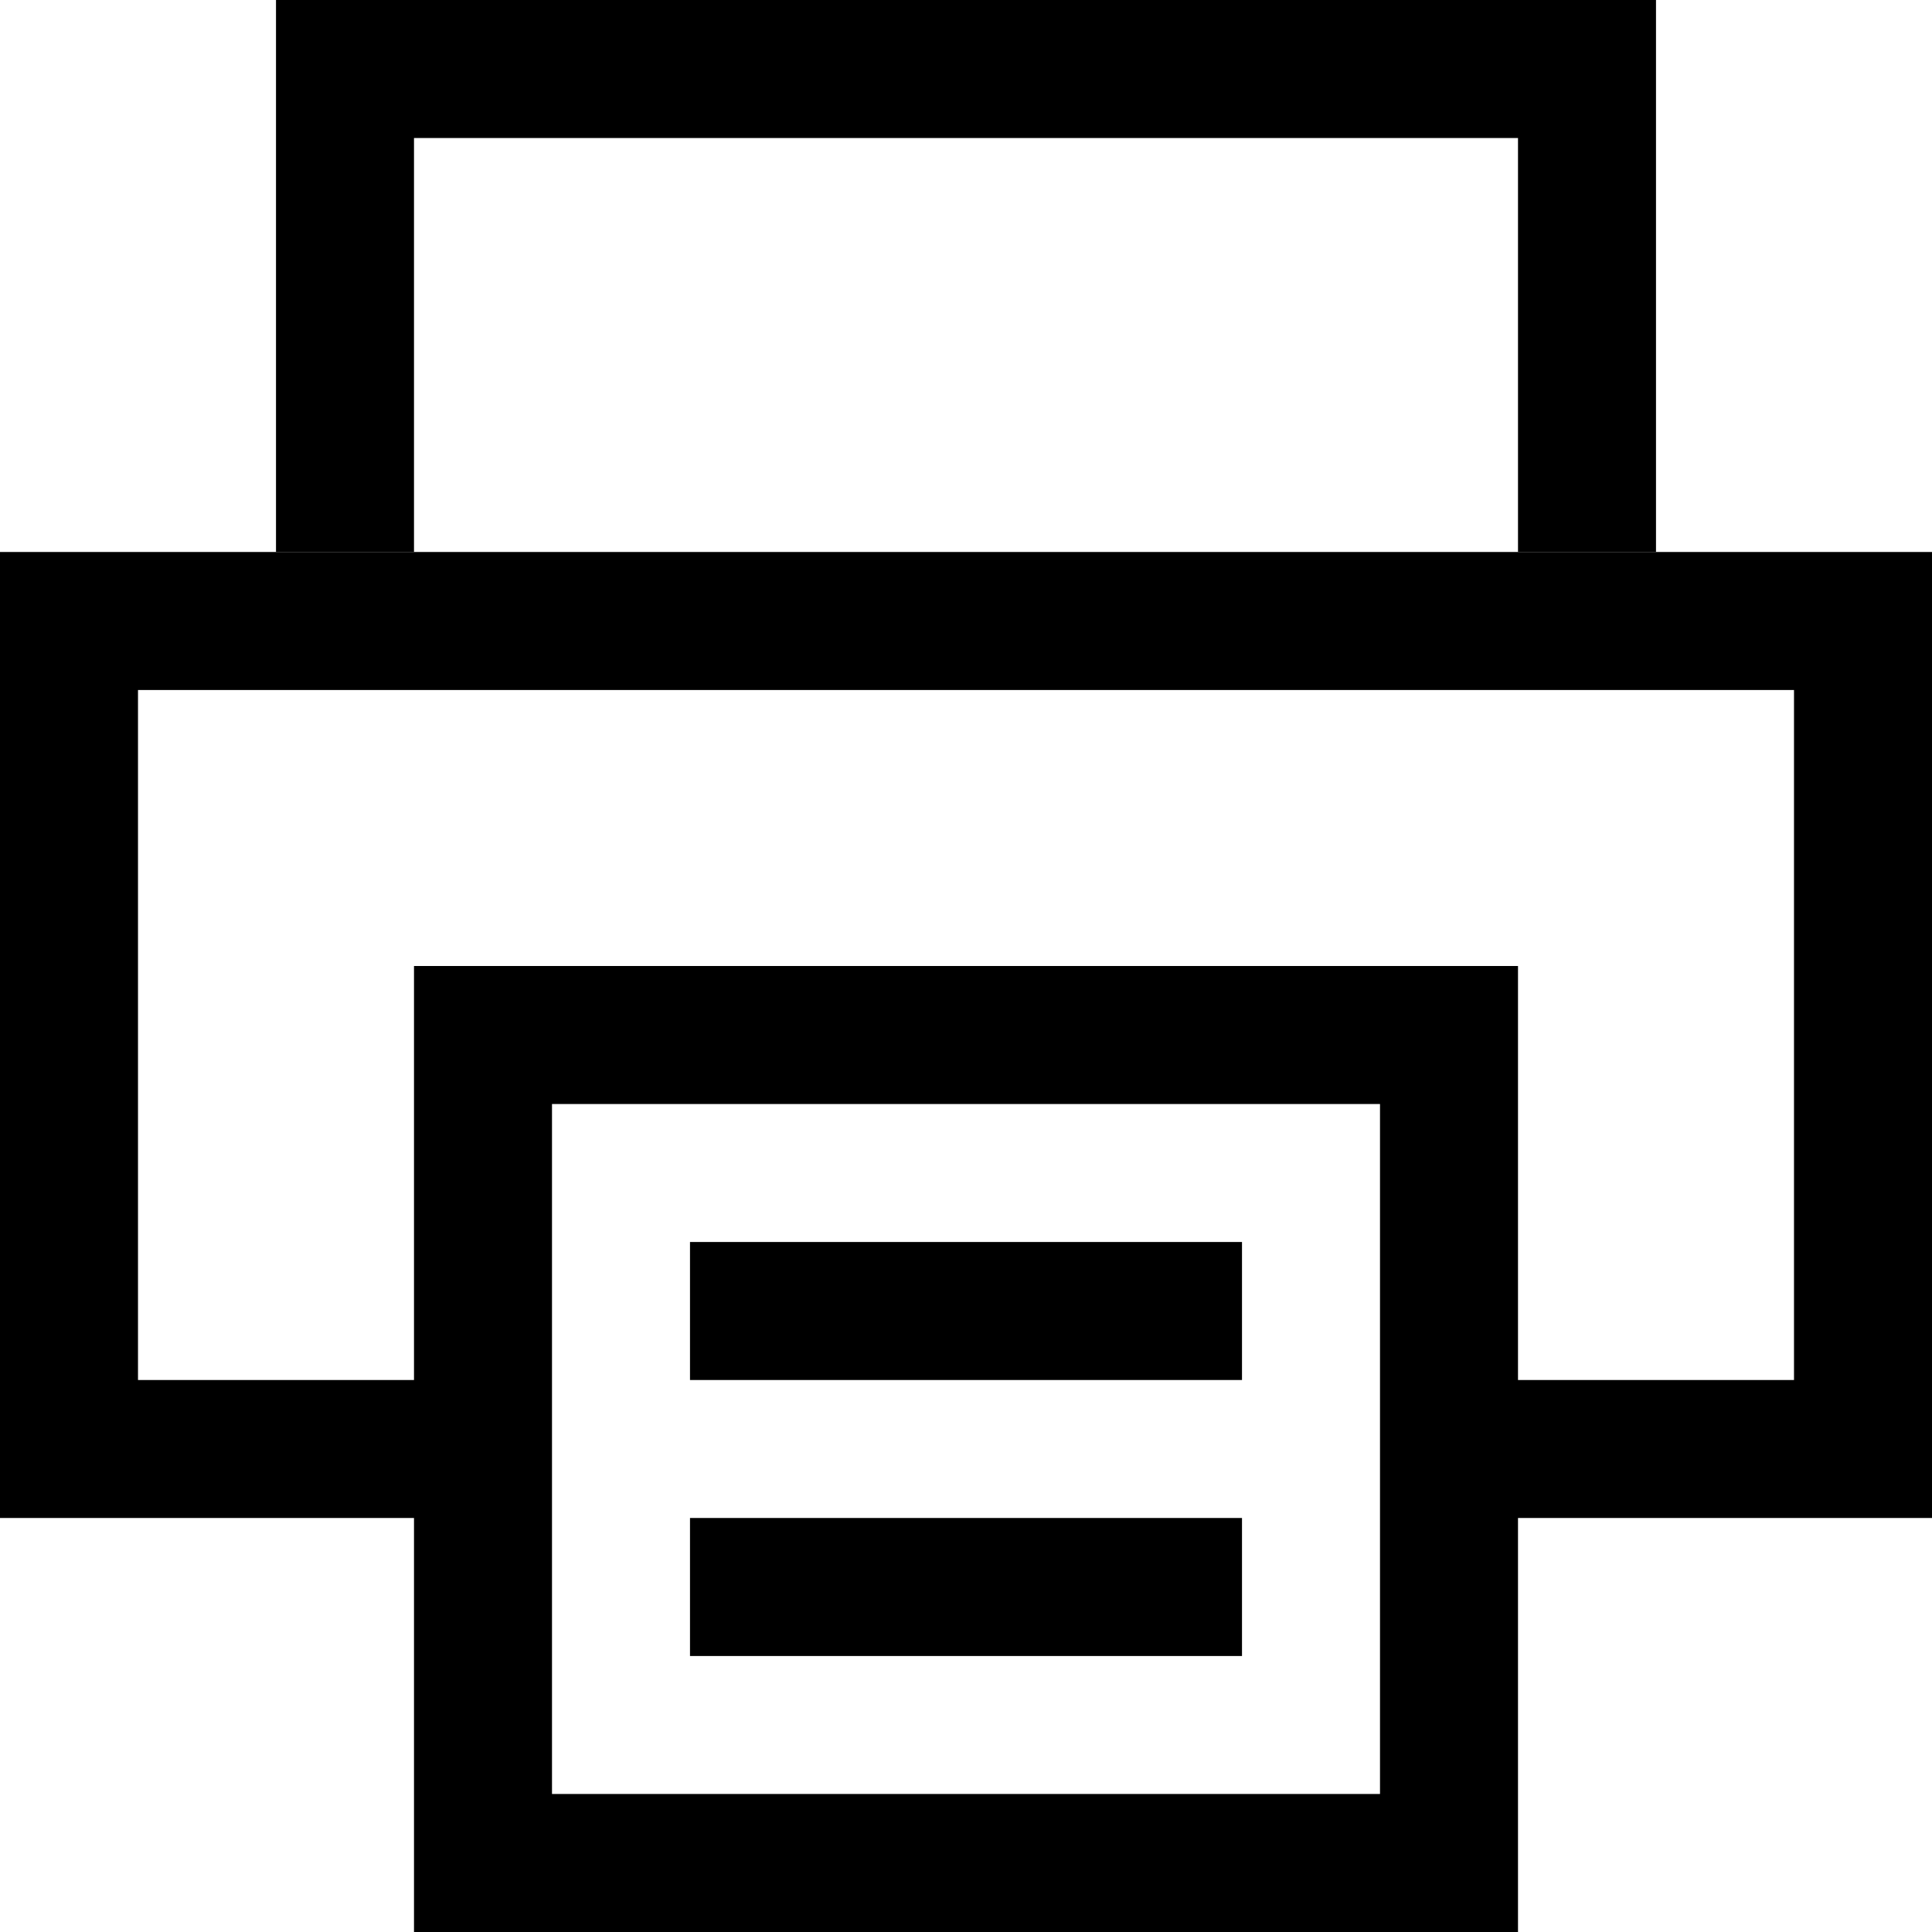 <?xml version="1.0" encoding="UTF-8"?>
<svg xmlns="http://www.w3.org/2000/svg" width="55" height="55" viewBox="0 0 14 14"><g>
      <path d="M14 4v7h-3v3H4v-1h6V8H4v6H3V7h8v3h2V5H1v5h2v1H0V4h14z" />
      <path d="M5 9h4v1H5V9zm0 2h4v1H5v-1zM2 0h10v4h-1V1H3v3H2V0z" />
    </g>
  </svg>